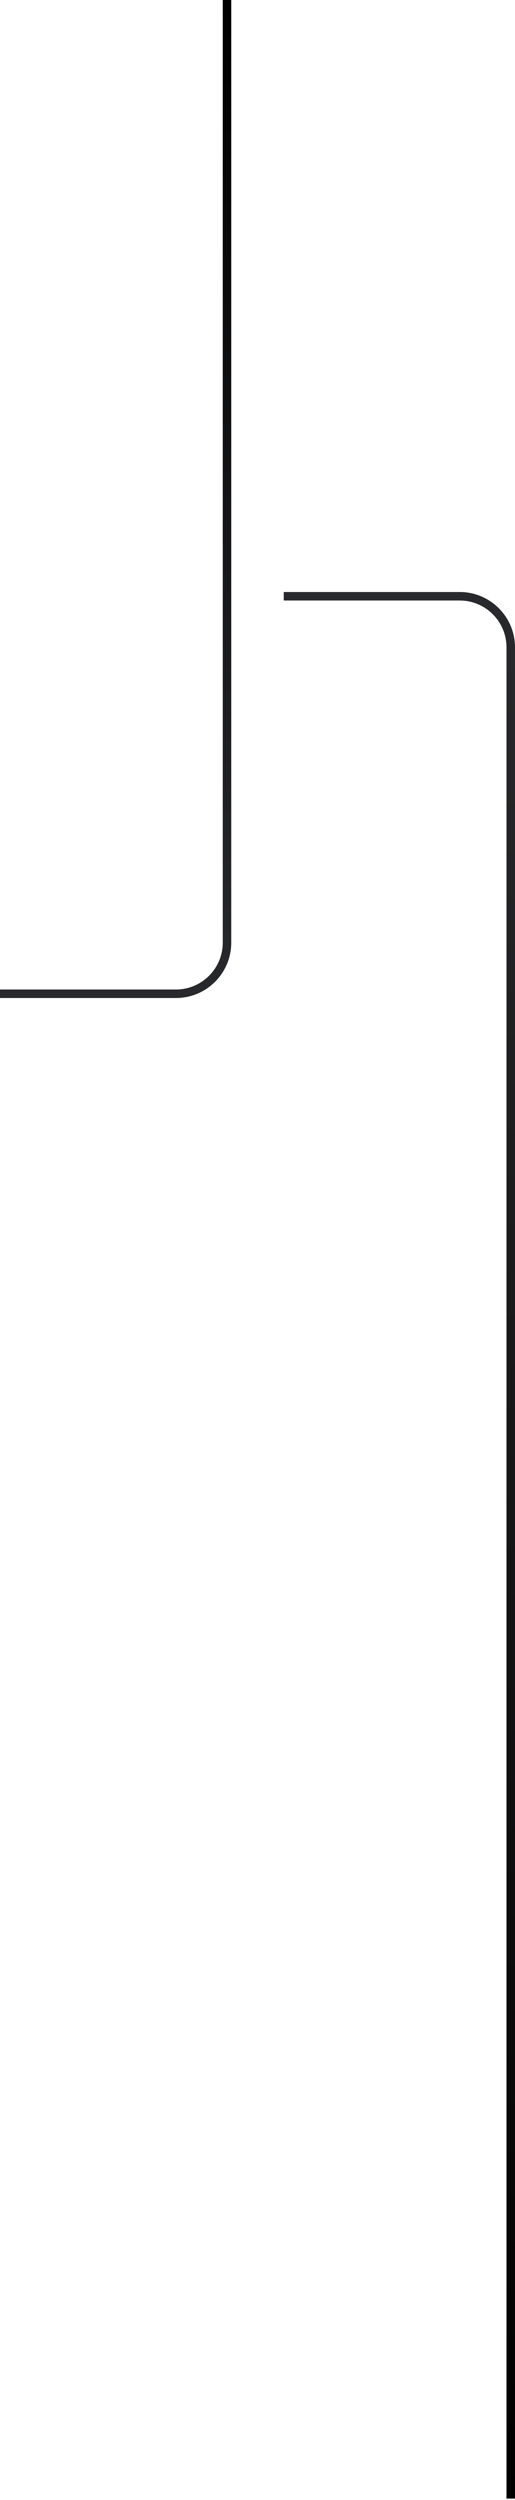<svg width="121" height="587" viewBox="0 0 121 587" fill="none" xmlns="http://www.w3.org/2000/svg">
<path d="M66.667 140L108 140C114.627 140 120 145.373 120 152L120 586.667" stroke="url(#paint0_linear_108_2453)" stroke-width="2"/>
<path d="M0 233.333L41.334 233.333C47.961 233.333 53.334 227.961 53.334 221.333L53.334 0" stroke="url(#paint1_linear_108_2453)" stroke-width="2"/>
<defs>
<linearGradient id="paint0_linear_108_2453" x1="93.333" y1="586.667" x2="93.333" y2="140" gradientUnits="userSpaceOnUse">
<stop/>
<stop offset="1" stop-color="#28292C"/>
</linearGradient>
<linearGradient id="paint1_linear_108_2453" x1="26.667" y1="233.333" x2="26.667" y2="2.33127e-06" gradientUnits="userSpaceOnUse">
<stop stop-color="#28292C"/>
<stop offset="1"/>
</linearGradient>
</defs>
</svg>
